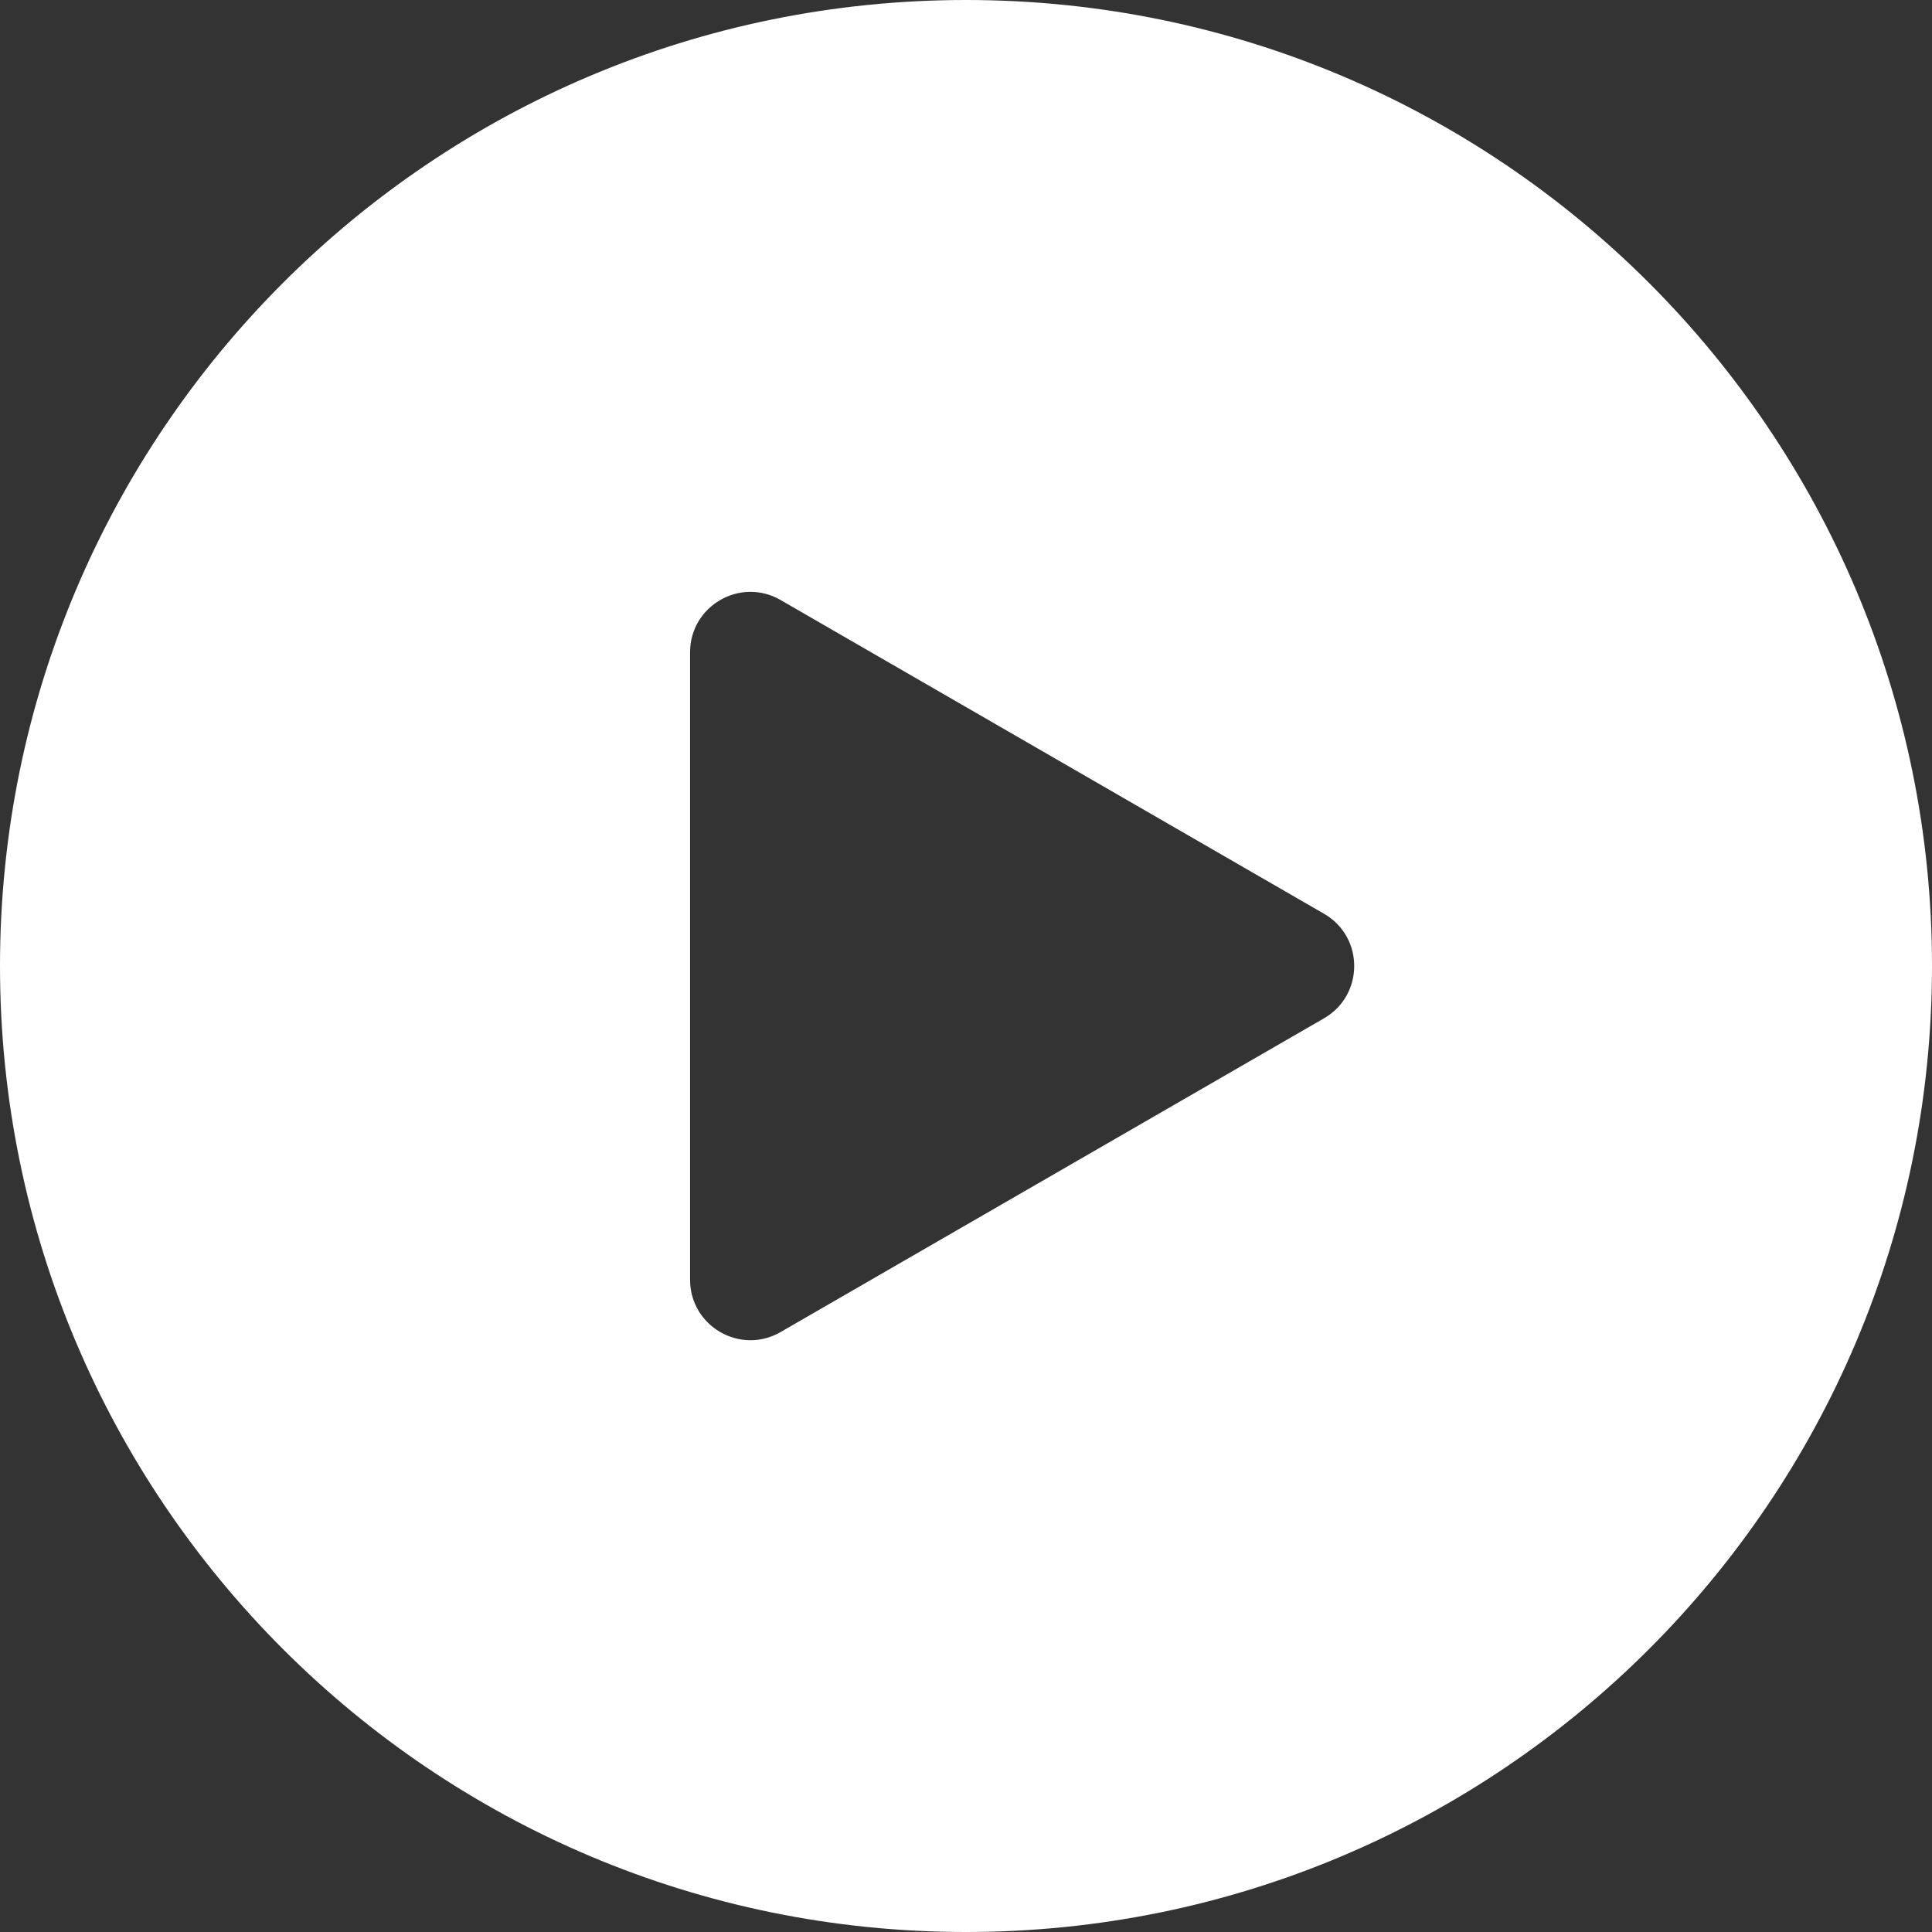 <svg width="28" height="28" viewBox="0 0 28 28" fill="none" xmlns="http://www.w3.org/2000/svg">
<rect x="0" y="0" width="28" height="28" fill="#333333" stroke="none"/>
<path fill-rule="evenodd" clip-rule="evenodd" d="M14 28C21.732 28 28 21.732 28 14C28 6.268 21.732 0 14 0C6.268 0 0 6.268 0 14C0 21.732 6.268 28 14 28ZM19.189 14.758C19.772 14.421 19.772 13.579 19.189 13.243L11.313 8.696C10.73 8.359 10.001 8.78 10.001 9.454L10.001 18.547C10.001 19.221 10.73 19.642 11.313 19.305L19.189 14.758Z" fill="white"/>
</svg>
